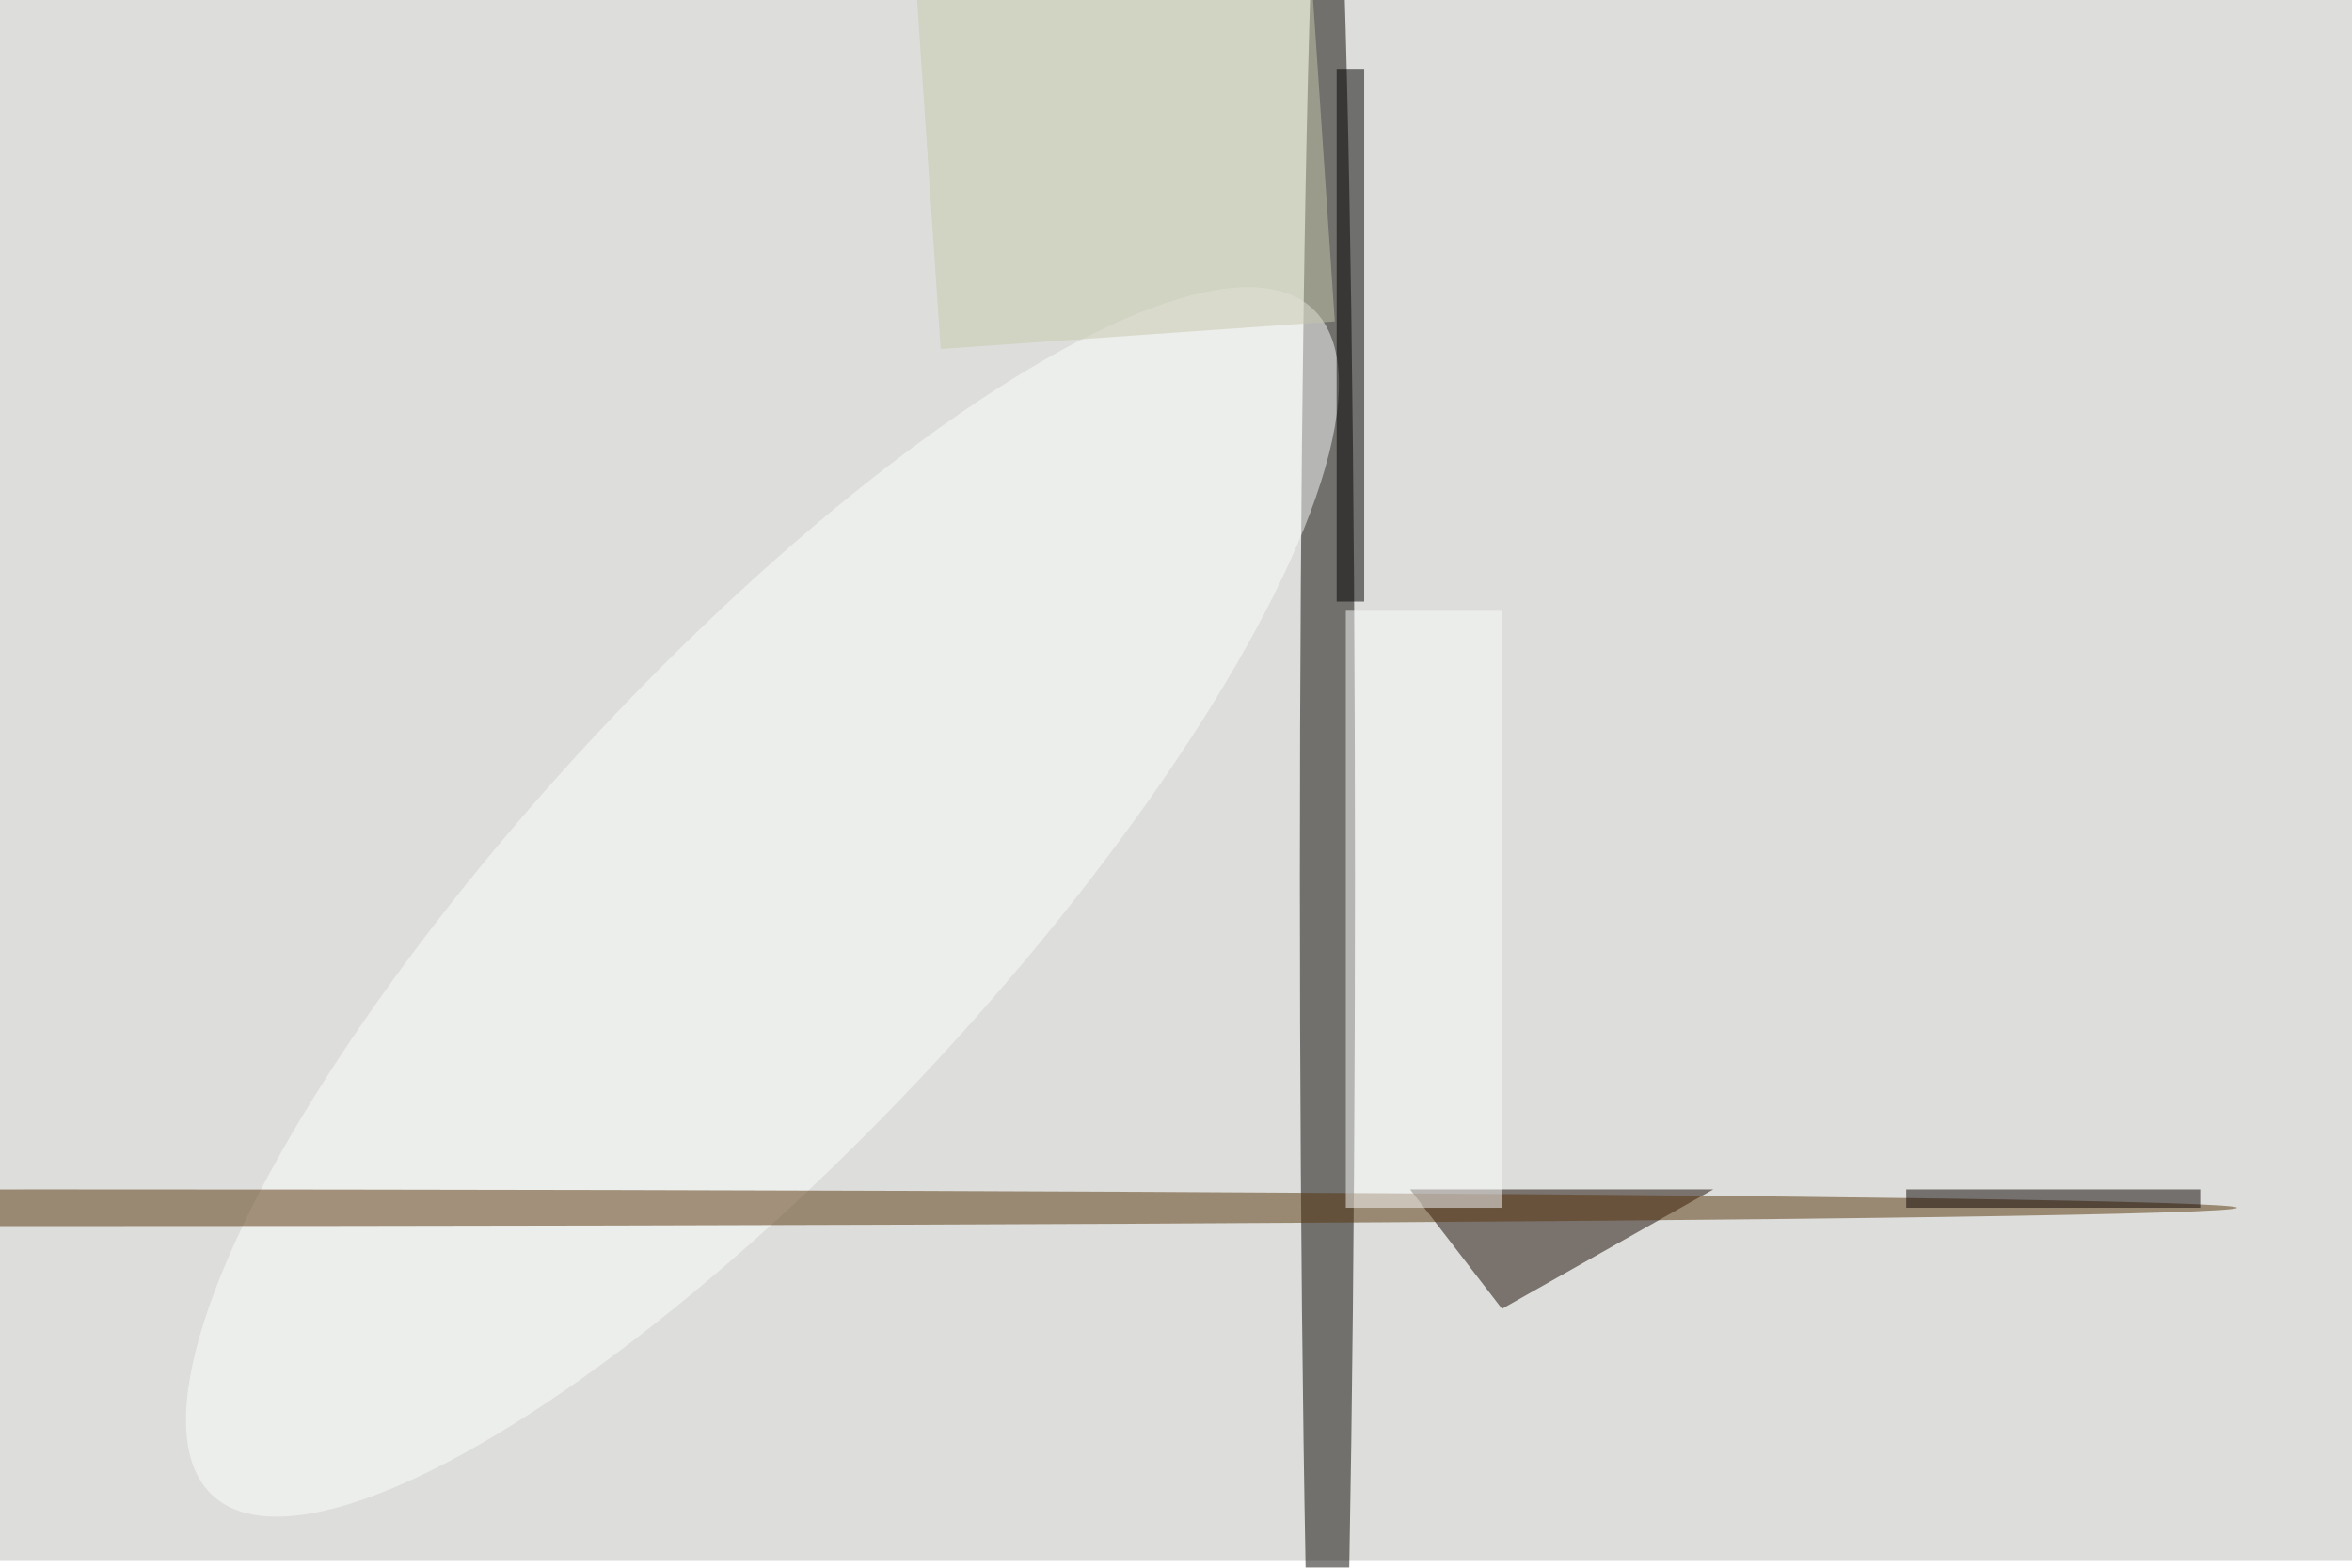 <svg xmlns="http://www.w3.org/2000/svg" viewBox="0 0 1404 936"><filter id="b"><feGaussianBlur stdDeviation="12" /></filter><path fill="#dddedb" d="M0 0h1404v932H0z"/><g filter="url(#b)" transform="translate(2.7 2.7) scale(5.484)" fill-opacity=".5"><ellipse fill="#070200" cx="144" cy="95" rx="3" ry="123"/><path fill="#170700" d="M163 142l-10-13h33z"/><ellipse fill="#fdfefd" rx="1" ry="1" transform="matrix(-18.832 -17.444 59.854 -64.617 82.5 97.7)"/><ellipse fill="#58340a" cx="5" cy="131" rx="238" ry="2"/><path fill="#030000" d="M145 7h3v58h-3z"/><path fill="#0c0200" d="M207 129h32v2h-32z"/><path fill="#c7c9ad" d="M99.2-2.5l42.9-3 2.7 40-42.9 3z"/><path fill="#fbfcfd" d="M146 66h17v65h-17z"/></g></svg>